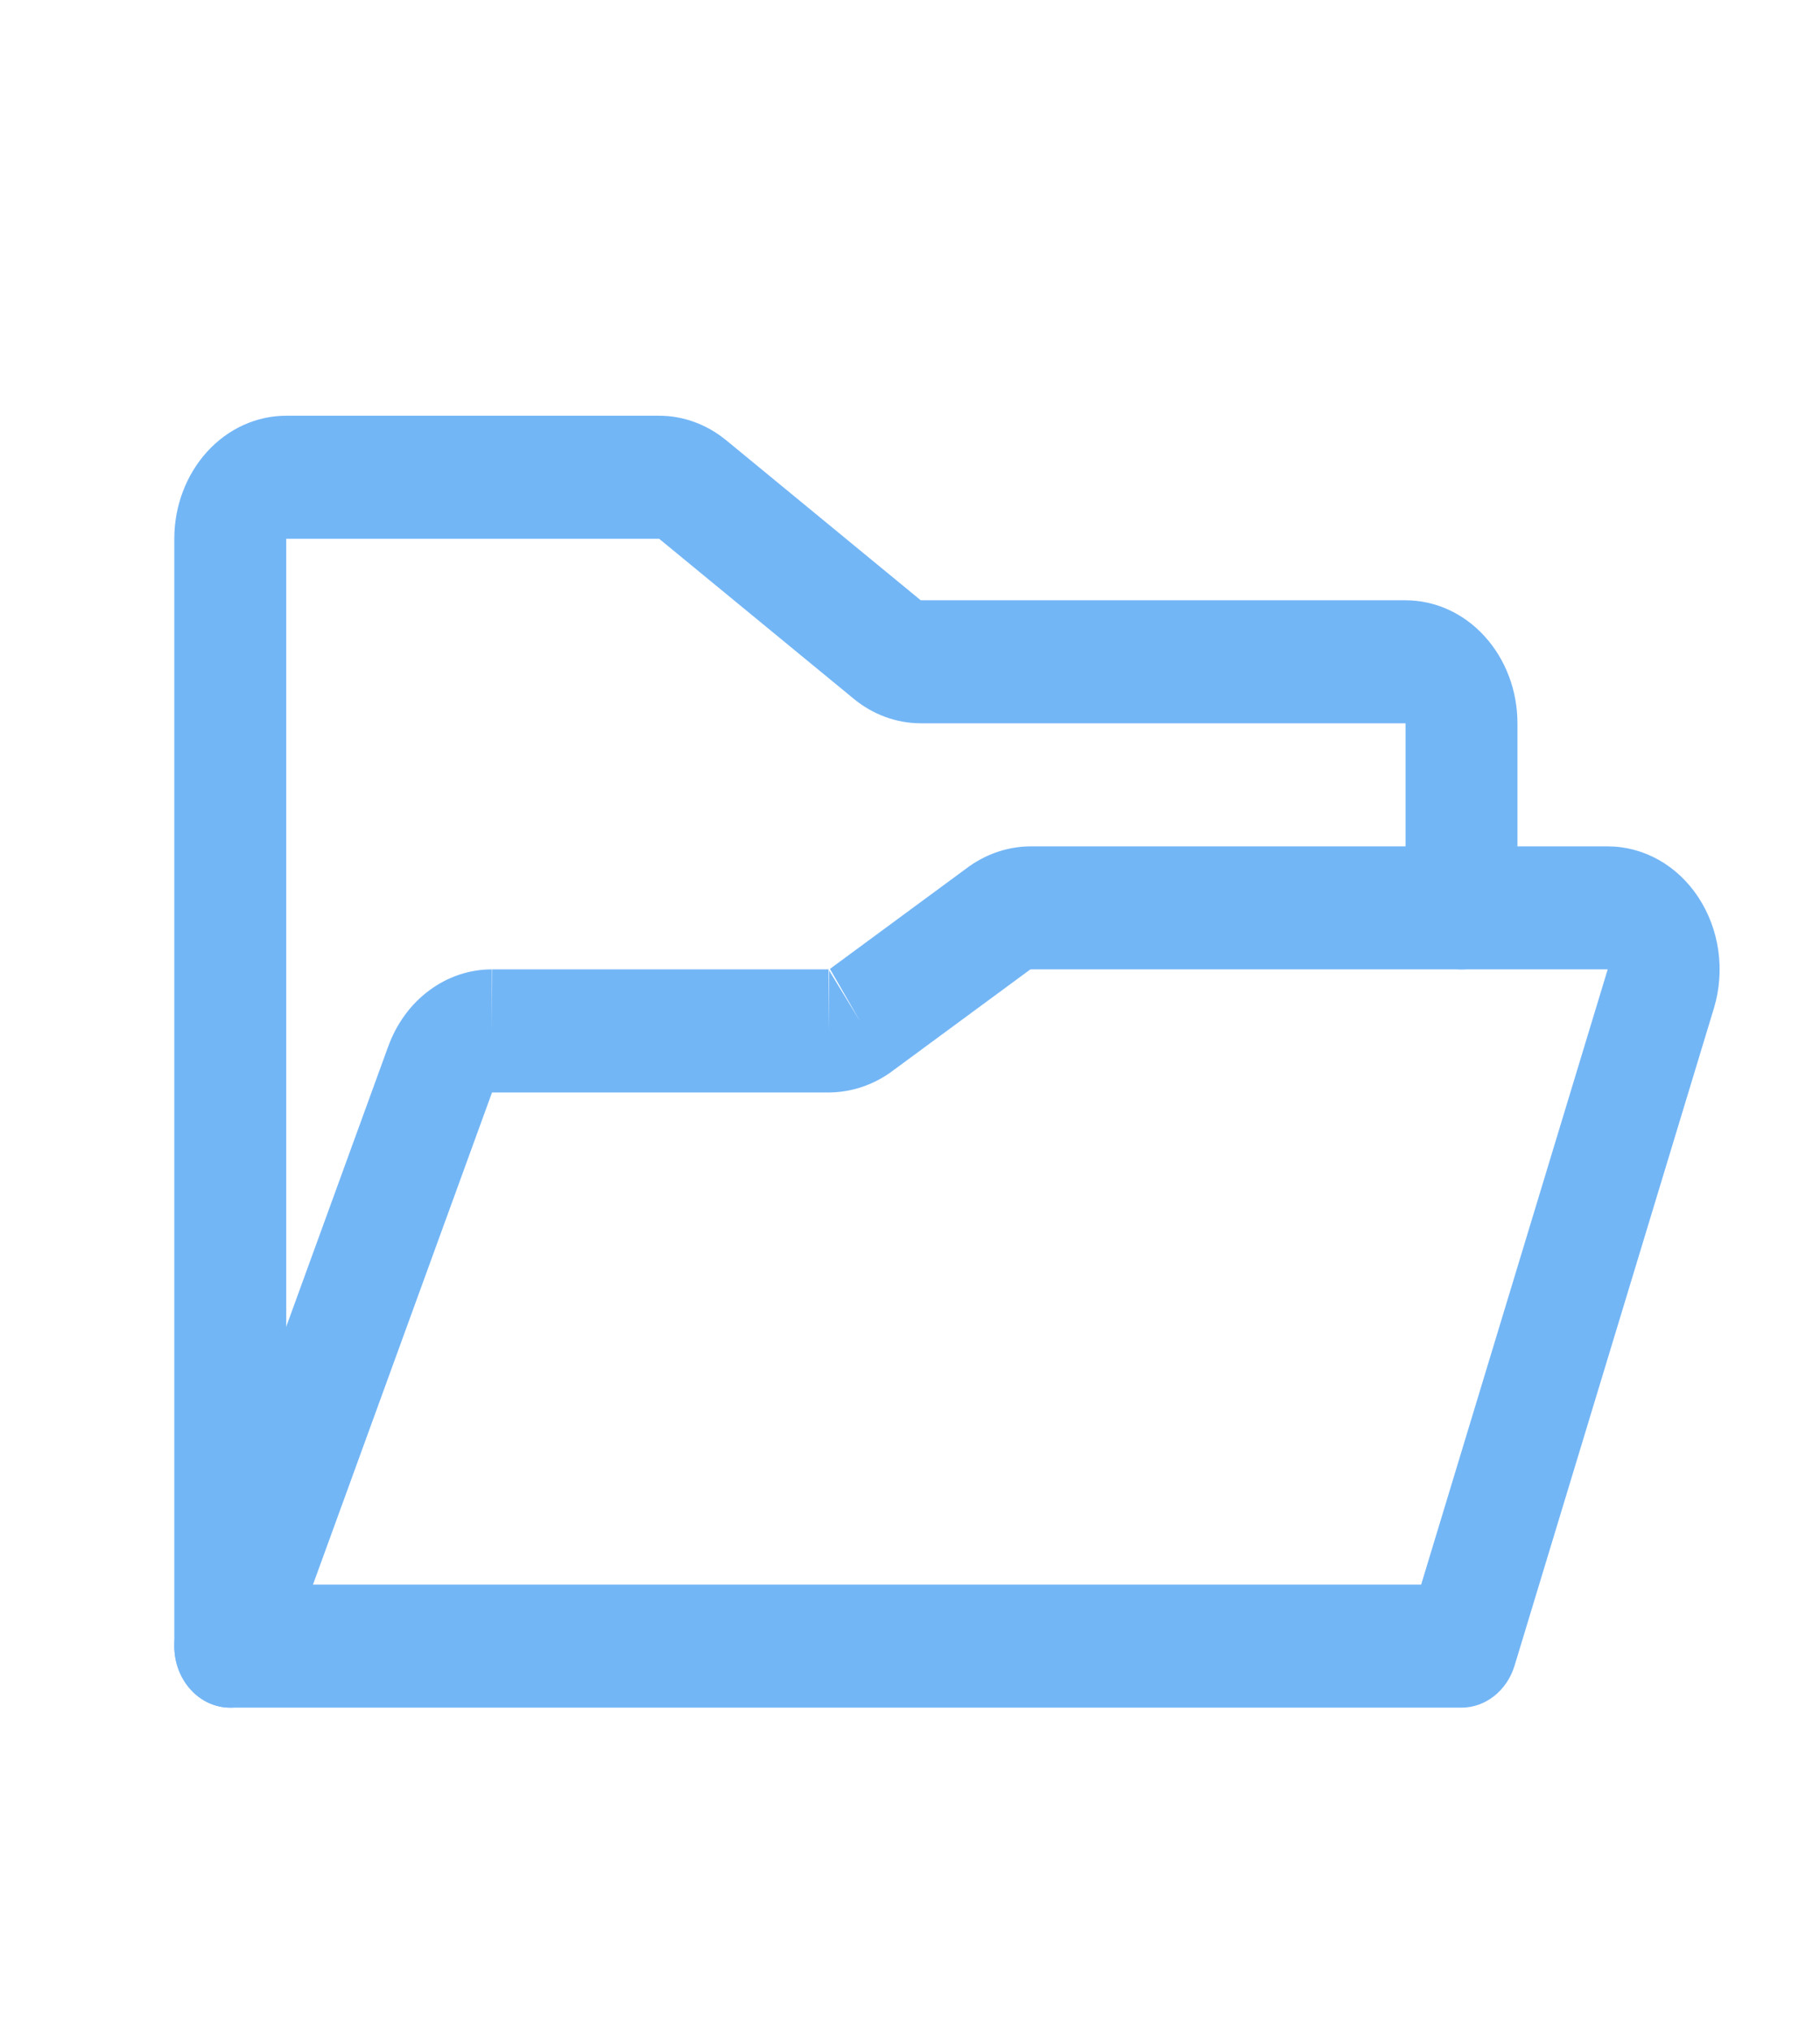 <svg width="26" height="29" viewBox="0 0 26 29" fill="none" xmlns="http://www.w3.org/2000/svg">
<path fill-rule="evenodd" clip-rule="evenodd" d="M2.959 6.452C3.258 6.123 3.665 5.938 4.089 5.938H9.419C9.763 5.939 10.097 6.061 10.372 6.287L10.374 6.288L13.151 8.572C13.151 8.572 13.151 8.572 13.151 8.572C13.152 8.573 13.154 8.574 13.156 8.574H20.079C20.503 8.574 20.91 8.759 21.209 9.089C21.509 9.418 21.678 9.865 21.678 10.331V12.967C21.678 13.453 21.32 13.846 20.878 13.846C20.437 13.846 20.079 13.453 20.079 12.967V10.331H13.15C12.806 10.33 12.472 10.207 12.197 9.982L12.195 9.98L9.418 7.697C9.418 7.697 9.418 7.697 9.418 7.697C9.417 7.696 9.415 7.695 9.413 7.695L4.089 7.695L4.089 23.512C4.089 23.998 3.731 24.391 3.29 24.391C2.848 24.391 2.49 23.998 2.49 23.512V7.695C2.49 7.229 2.659 6.782 2.959 6.452Z" fill="#73B6F6"/>
<path fill-rule="evenodd" clip-rule="evenodd" d="M14.722 12.089H22.967C22.967 12.089 22.967 12.089 22.967 12.089C23.22 12.089 23.469 12.155 23.694 12.281C23.919 12.407 24.114 12.591 24.262 12.816C24.41 13.041 24.508 13.302 24.547 13.576C24.586 13.851 24.565 14.132 24.486 14.396L24.485 14.399L21.637 23.79C21.528 24.149 21.222 24.391 20.878 24.391H3.29C3.024 24.391 2.776 24.247 2.628 24.005C2.479 23.764 2.449 23.457 2.547 23.186L5.544 14.952C5.544 14.951 5.545 14.95 5.545 14.95C5.663 14.623 5.867 14.342 6.133 14.146C6.397 13.949 6.71 13.845 7.029 13.846C7.03 13.846 7.031 13.846 7.032 13.846L7.027 14.725V13.846H7.029H11.837C11.837 13.846 11.836 13.846 11.836 13.846L11.844 14.725V13.861L12.284 14.582L11.857 13.84C11.855 13.84 11.854 13.841 11.853 13.842L13.838 12.38C13.843 12.376 13.849 12.372 13.855 12.368C14.112 12.189 14.409 12.092 14.714 12.089L14.722 12.089ZM11.844 13.848V13.846H11.837C11.843 13.846 11.848 13.844 11.853 13.842L11.844 13.848ZM14.729 13.846C14.724 13.847 14.718 13.848 14.713 13.851L12.729 15.312C12.723 15.317 12.717 15.321 12.711 15.325C12.454 15.504 12.157 15.6 11.853 15.604L11.844 15.604L7.029 15.604L4.471 22.634H20.302L22.967 13.846H14.729Z" fill="#73B6F6"/>
</svg>
